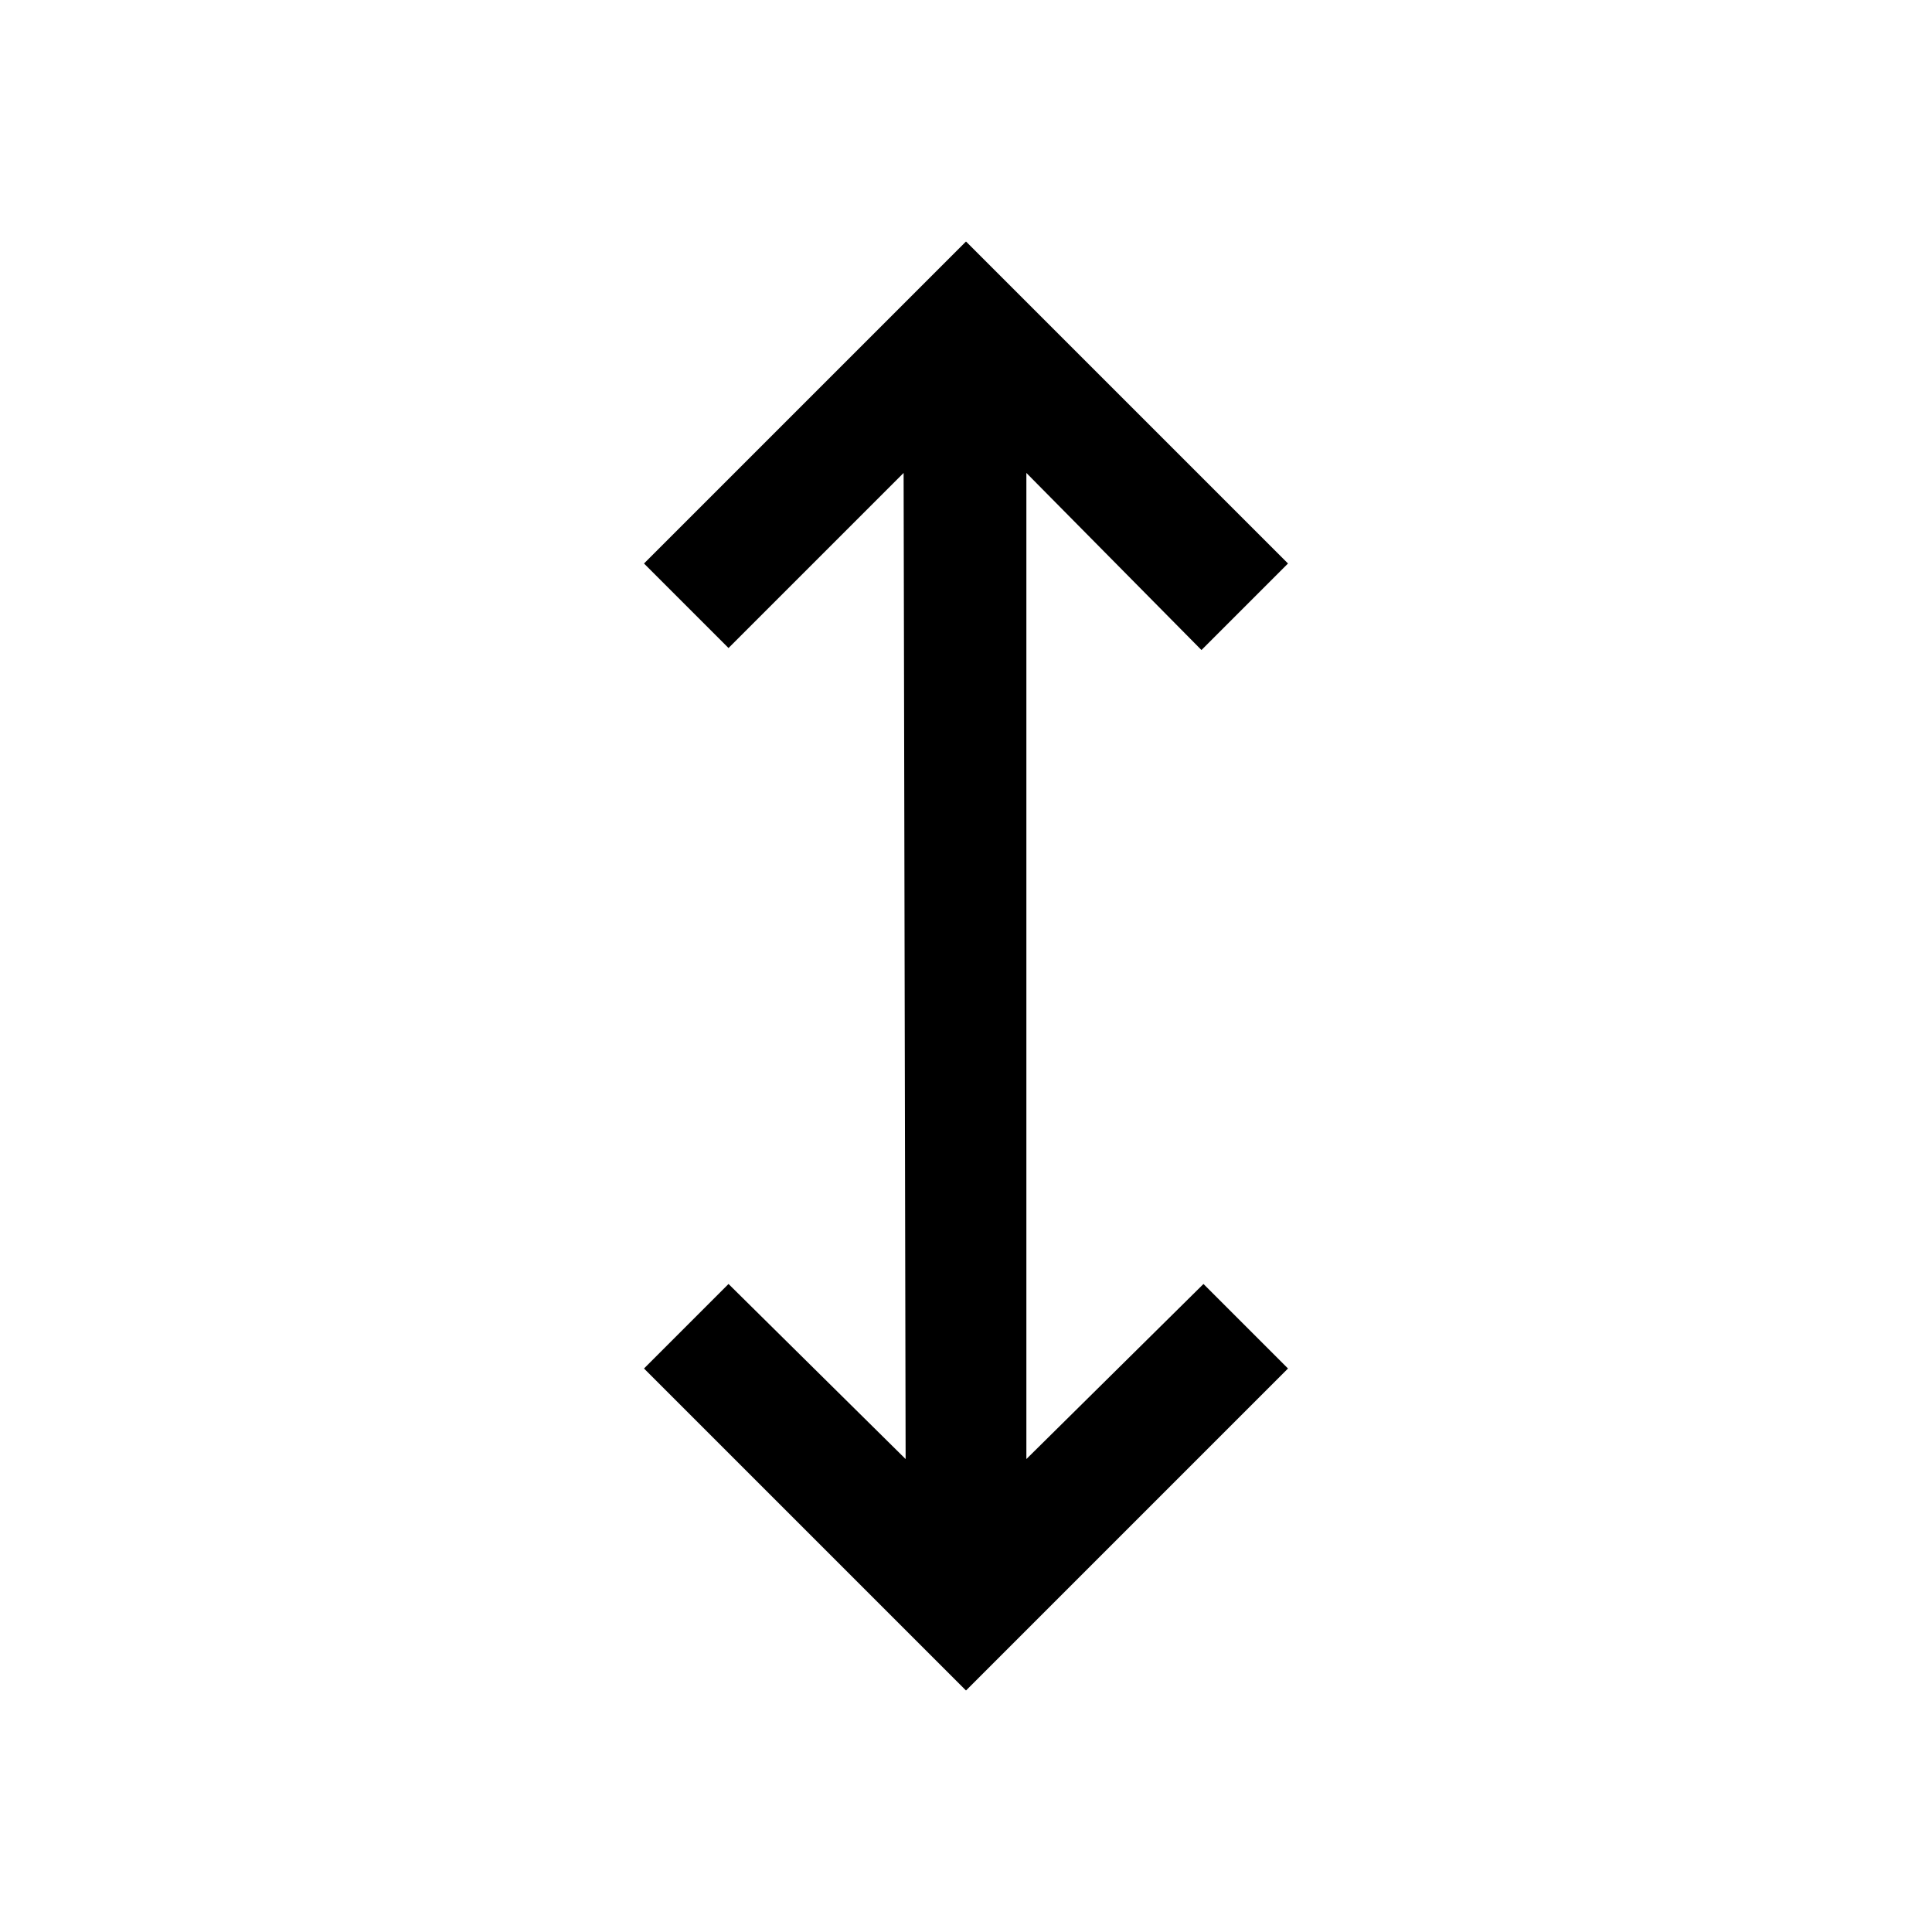 <svg xmlns="http://www.w3.org/2000/svg" height="48" viewBox="0 -960 960 960" width="48"><path d="M480-120 320-280l42-42 88 87-1-490-87 87-42-42 160-160 160 160-43 43-87-88v490l88-87 42 42-160 160Z"/></svg>
